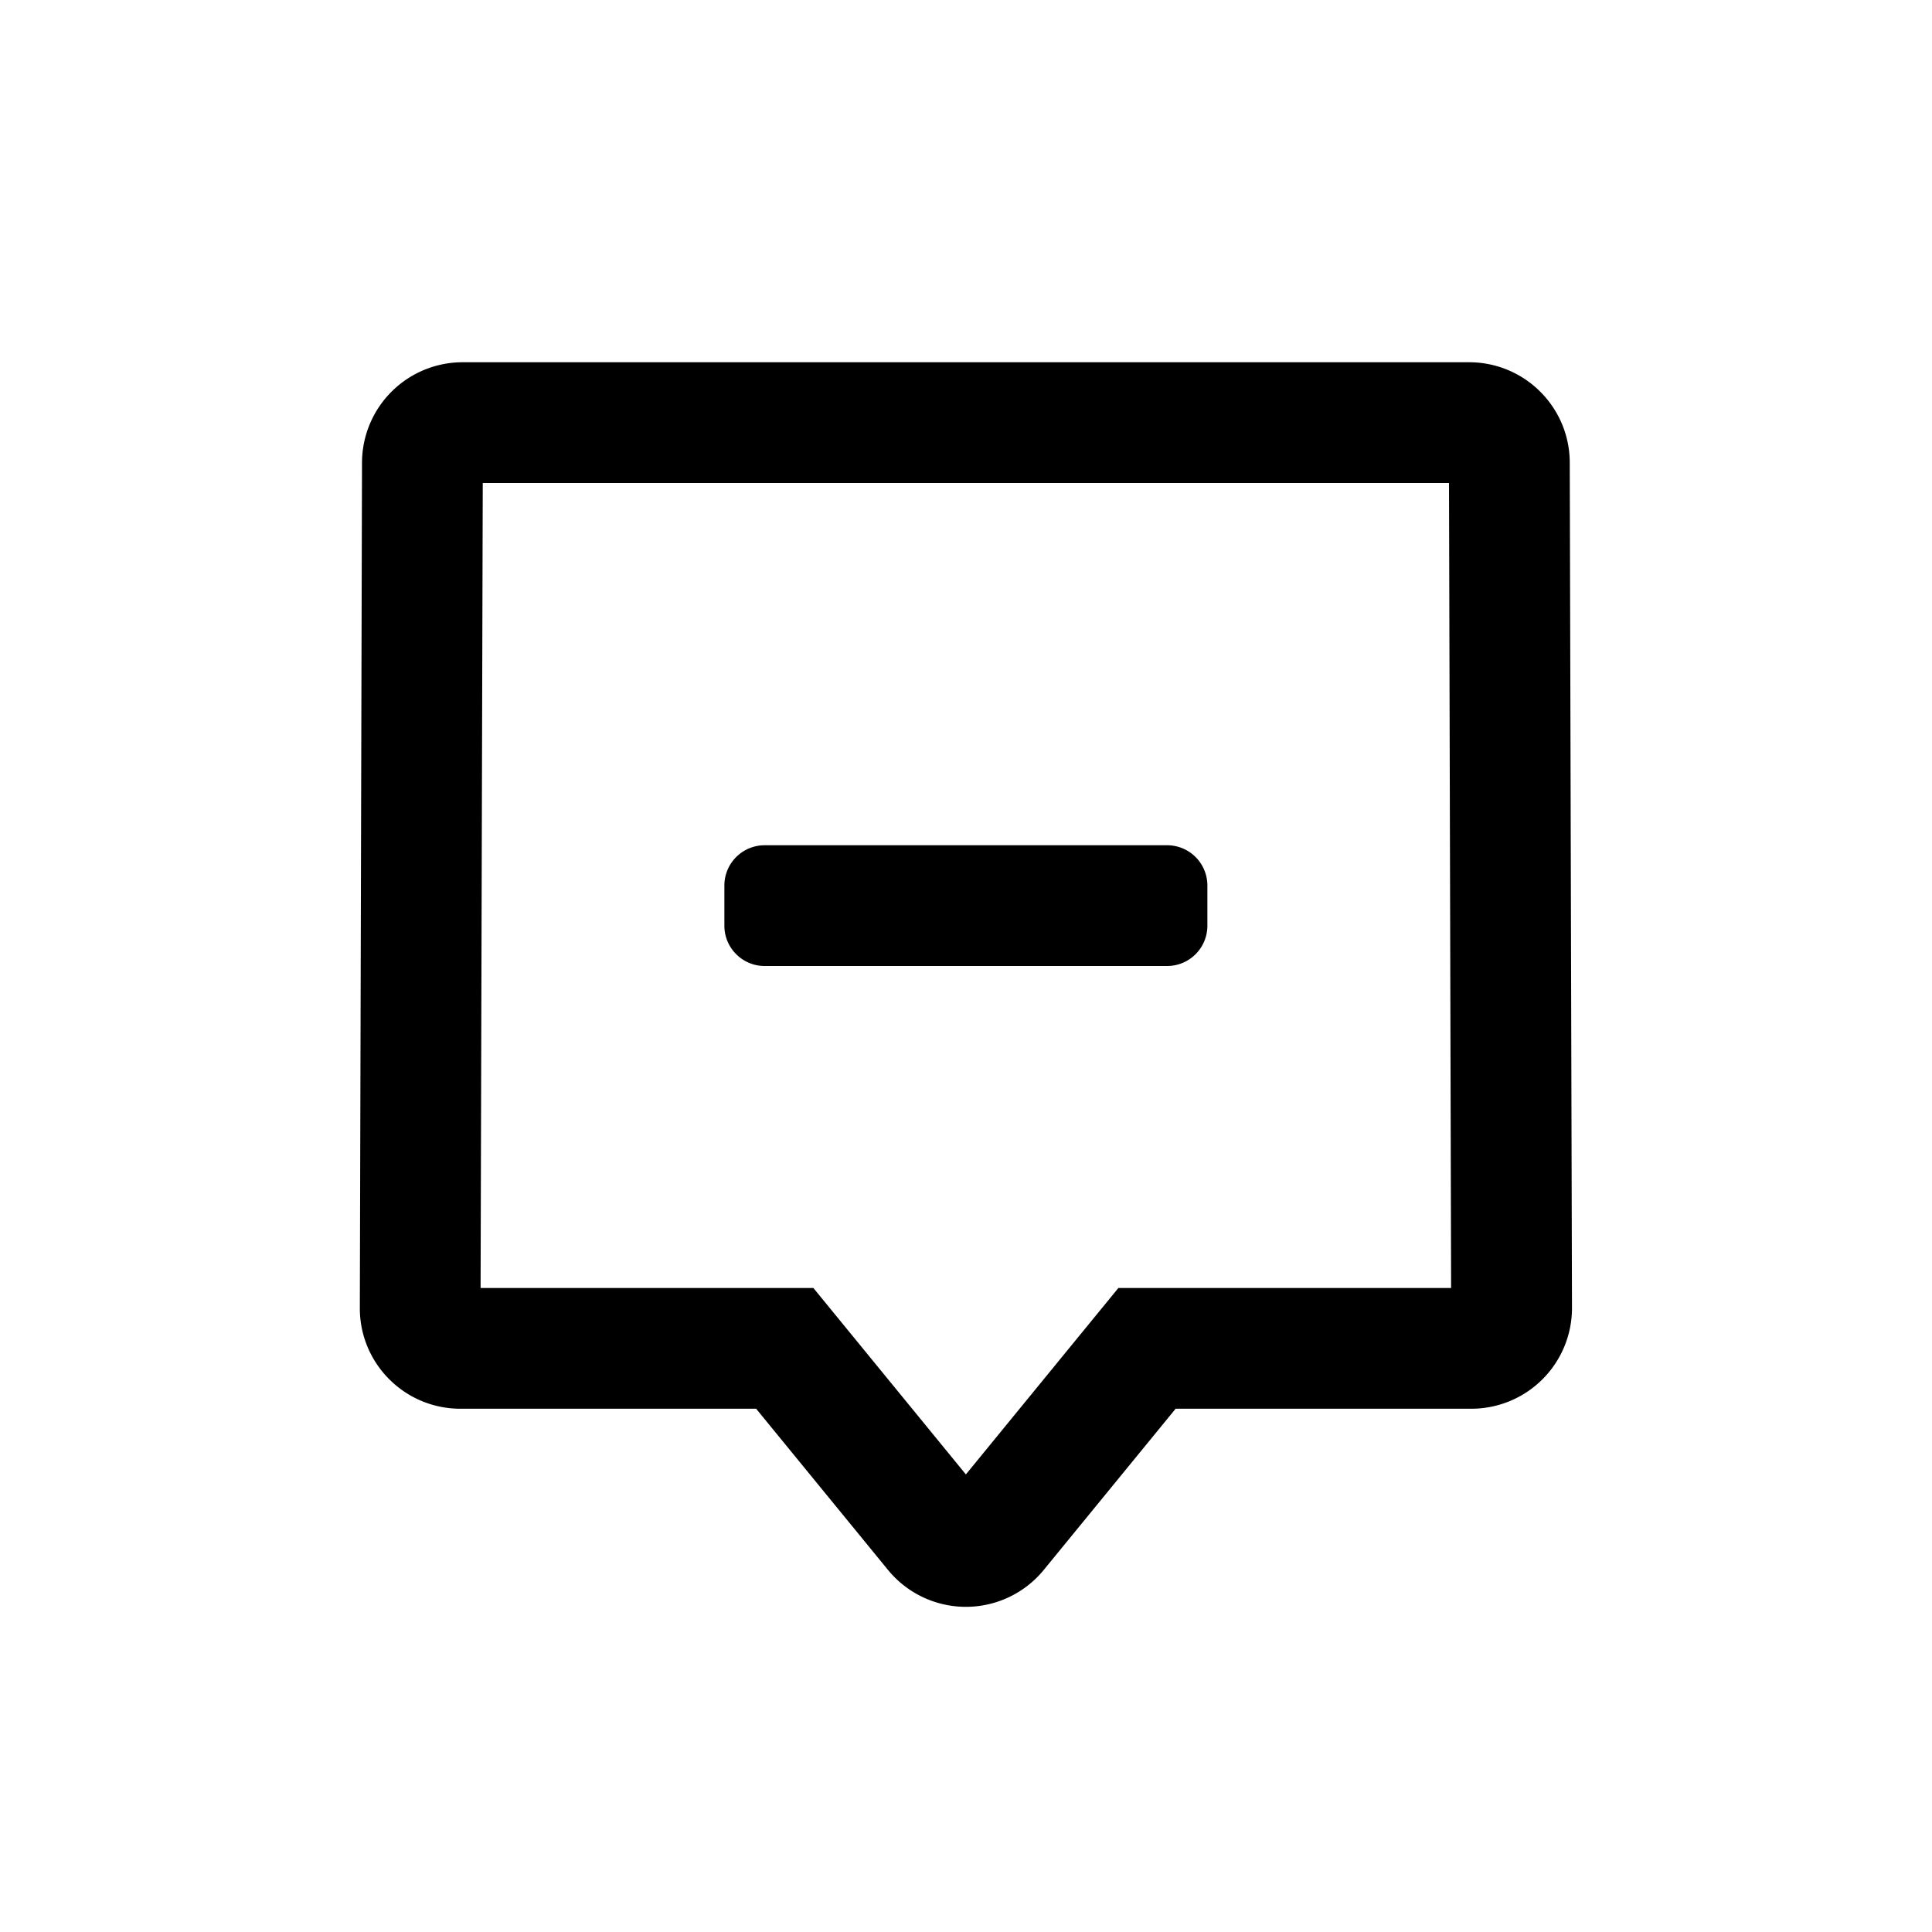 <svg xmlns="http://www.w3.org/2000/svg" width="32" height="32" fill="currentColor" class="css-1g0p6jv-StyledInboxIcon e18kkhh41"><path fill-rule="evenodd" d="M24.036 21.333h-5.512l-2.526 3.088-2.526-3.088H7.96L7.996 8H24l.035 13.333Zm.334 2h-4.898l-2.184 2.67a1.667 1.667 0 0 1-2.58 0l-2.184-2.67H7.626c-.922 0-1.669-.748-1.666-1.67l.036-14A1.667 1.667 0 0 1 7.663 6h16.67c.92 0 1.665.744 1.667 1.662l.037 14a1.667 1.667 0 0 1-1.666 1.671ZM12.665 14a.667.667 0 0 0-.667.667v.666c0 .368.299.667.667.667h6.666a.667.667 0 0 0 .667-.667v-.666a.667.667 0 0 0-.667-.667h-6.666Z" clip-rule="evenodd"/></svg>